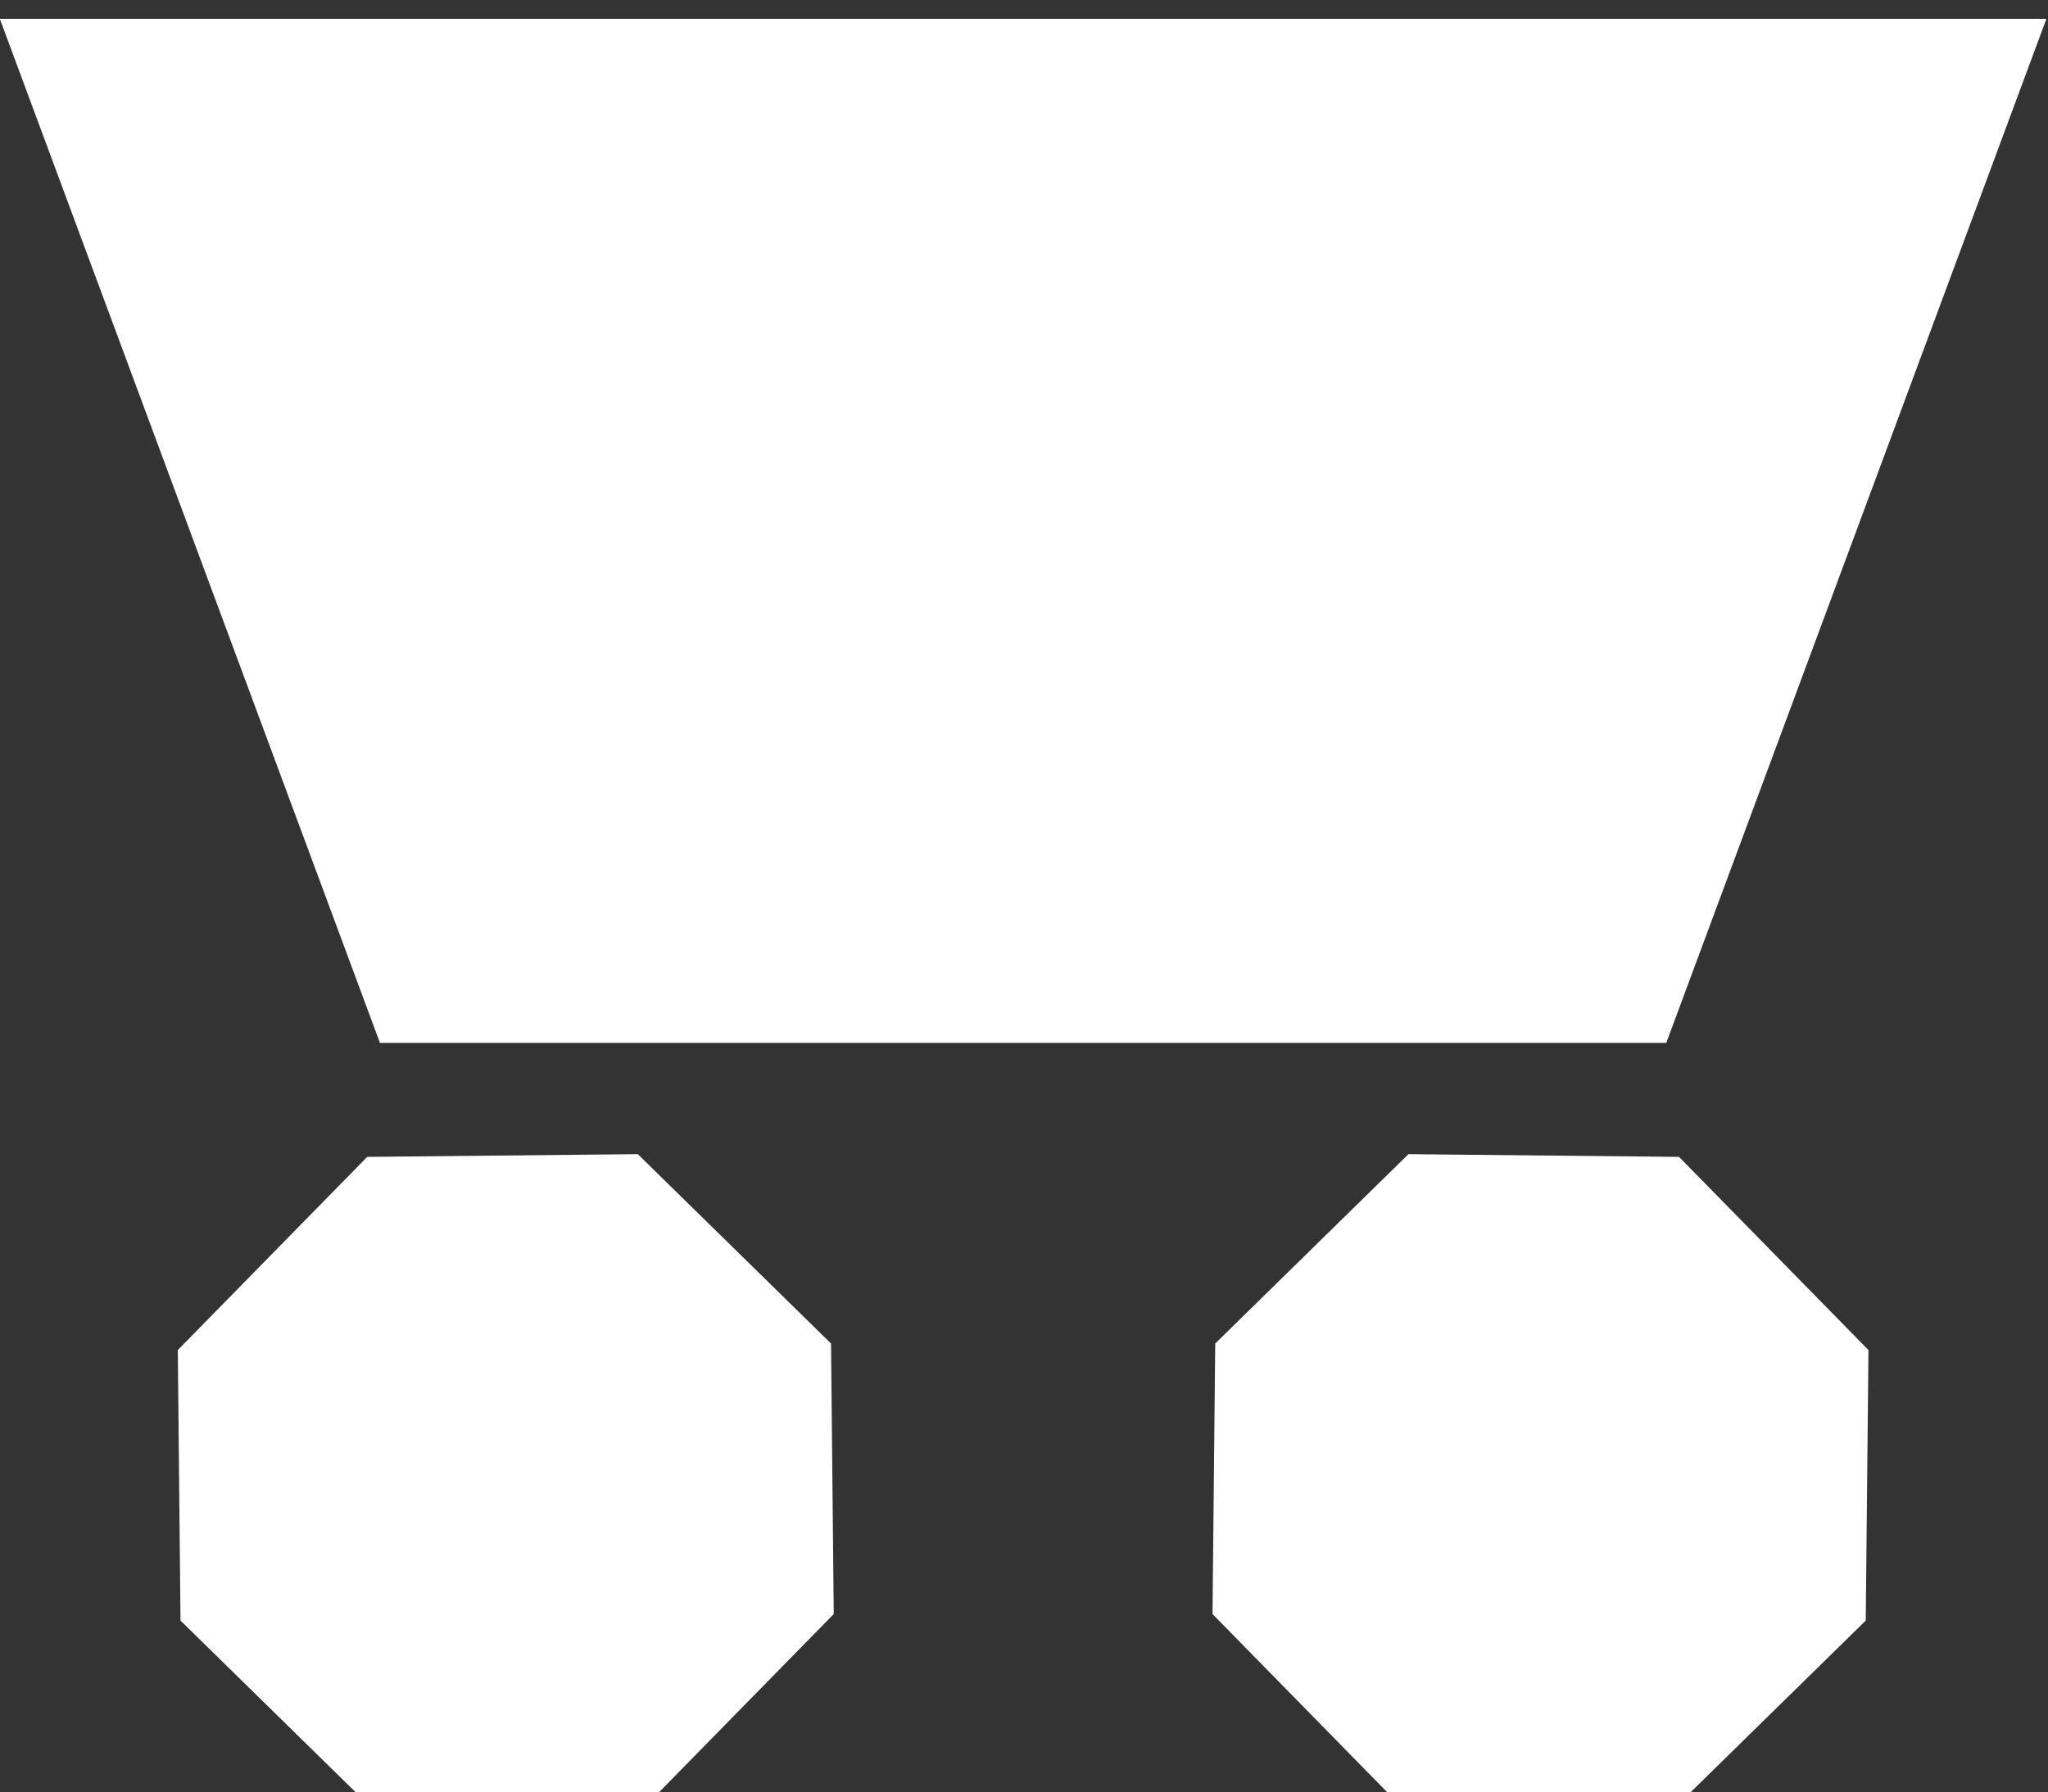 <?xml version="1.0" encoding="UTF-8" standalone="no"?>
<!-- Created with Inkscape (http://www.inkscape.org/) -->

<svg
   width="68.272mm"
   height="59.763mm"
   viewBox="0 0 68.272 59.763"
   version="1.1"
   id="svg1"
   inkscape:version="1.3 (0e150ed6c4, 2023-07-21)"
   sodipodi:docname="DWARF - GOBLINS all sprites.svg"
   xml:space="preserve"
   xmlns:inkscape="http://www.inkscape.org/namespaces/inkscape"
   xmlns:sodipodi="http://sodipodi.sourceforge.net/DTD/sodipodi-0.dtd"
   xmlns="http://www.w3.org/2000/svg"
   xmlns:svg="http://www.w3.org/2000/svg"><rect x="0" y="0" width="68.272" height="59.763" fill="#333333" stroke="none"/><sodipodi:namedview
     id="namedview1"
     pagecolor="#ffffff"
     bordercolor="#000000"
     borderopacity="0.25"
     inkscape:showpageshadow="2"
     inkscape:pageopacity="0.0"
     inkscape:pagecheckerboard="0"
     inkscape:deskcolor="#d1d1d1"
     inkscape:document-units="mm"
     inkscape:zoom="0.12267851"
     inkscape:cx="10873.95"
     inkscape:cy="2058.2251"
     inkscape:window-width="1920"
     inkscape:window-height="991"
     inkscape:window-x="-9"
     inkscape:window-y="-9"
     inkscape:window-maximized="1"
     inkscape:current-layer="layer1" /><defs
     id="defs1" /><g
     inkscape:label="Capa 1"
     inkscape:groupmode="layer"
     id="layer1"
     transform="translate(-2236.876,-136.248)"><g
       id="g83"
       transform="matrix(0.55,0,0,0.55,2229.151,1056.415)"><g
         id="g82"><path
           id="path77"
           style="fill:#ffffff;fill-opacity:1;stroke-width:1;-inkscape-stroke:none"
           d="m 14.035,-1671.89 23.039,62.082 h 5.021 5.021 5.021 47.841 5.02 5.021 5.021 l 23.039,-62.082 h -2.336 -7.707 -2.336 -99.29 -2.335 -7.708 z" /><path
           sodipodi:type="star"
           style="fill:#ffffff;fill-opacity:1;stroke-width:1;-inkscape-stroke:none"
           id="path78"
           inkscape:flatsided="true"
           sodipodi:sides="8"
           sodipodi:cx="38.587036"
           sodipodi:cy="-1592.4185"
           sodipodi:r1="21.428387"
           sodipodi:r2="19.797249"
           sodipodi:arg1="0.38271035"
           sodipodi:arg2="0.77540943"
           inkscape:rounded="0"
           inkscape:randomized="0"
           d="m 58.465,-1584.416 -11.481,11.712 -16.4,0.164 -11.712,-11.48 -0.164,-16.4 11.481,-11.712 16.4,-0.164 11.712,11.48 z"
           inkscape:transform-center-y="2.0061965e-05"
           transform="translate(6.114,9.236)" /></g><g
         id="g82-4"
         transform="matrix(-1,0,0,1,152.116,0)"><path
           sodipodi:type="star"
           style="fill:#ffffff;fill-opacity:1;stroke-width:1;-inkscape-stroke:none"
           id="path78-8"
           inkscape:flatsided="true"
           sodipodi:sides="8"
           sodipodi:cx="38.587036"
           sodipodi:cy="-1592.4185"
           sodipodi:r1="21.428387"
           sodipodi:r2="19.797249"
           sodipodi:arg1="0.38271035"
           sodipodi:arg2="0.77540943"
           inkscape:rounded="0"
           inkscape:randomized="0"
           d="m 58.465,-1584.416 -11.481,11.712 -16.4,0.164 -11.712,-11.48 -0.164,-16.4 11.481,-11.712 16.4,-0.164 11.712,11.48 z"
           inkscape:transform-center-y="2.0061965e-05"
           transform="translate(6.114,9.236)" /></g></g></g></svg>
